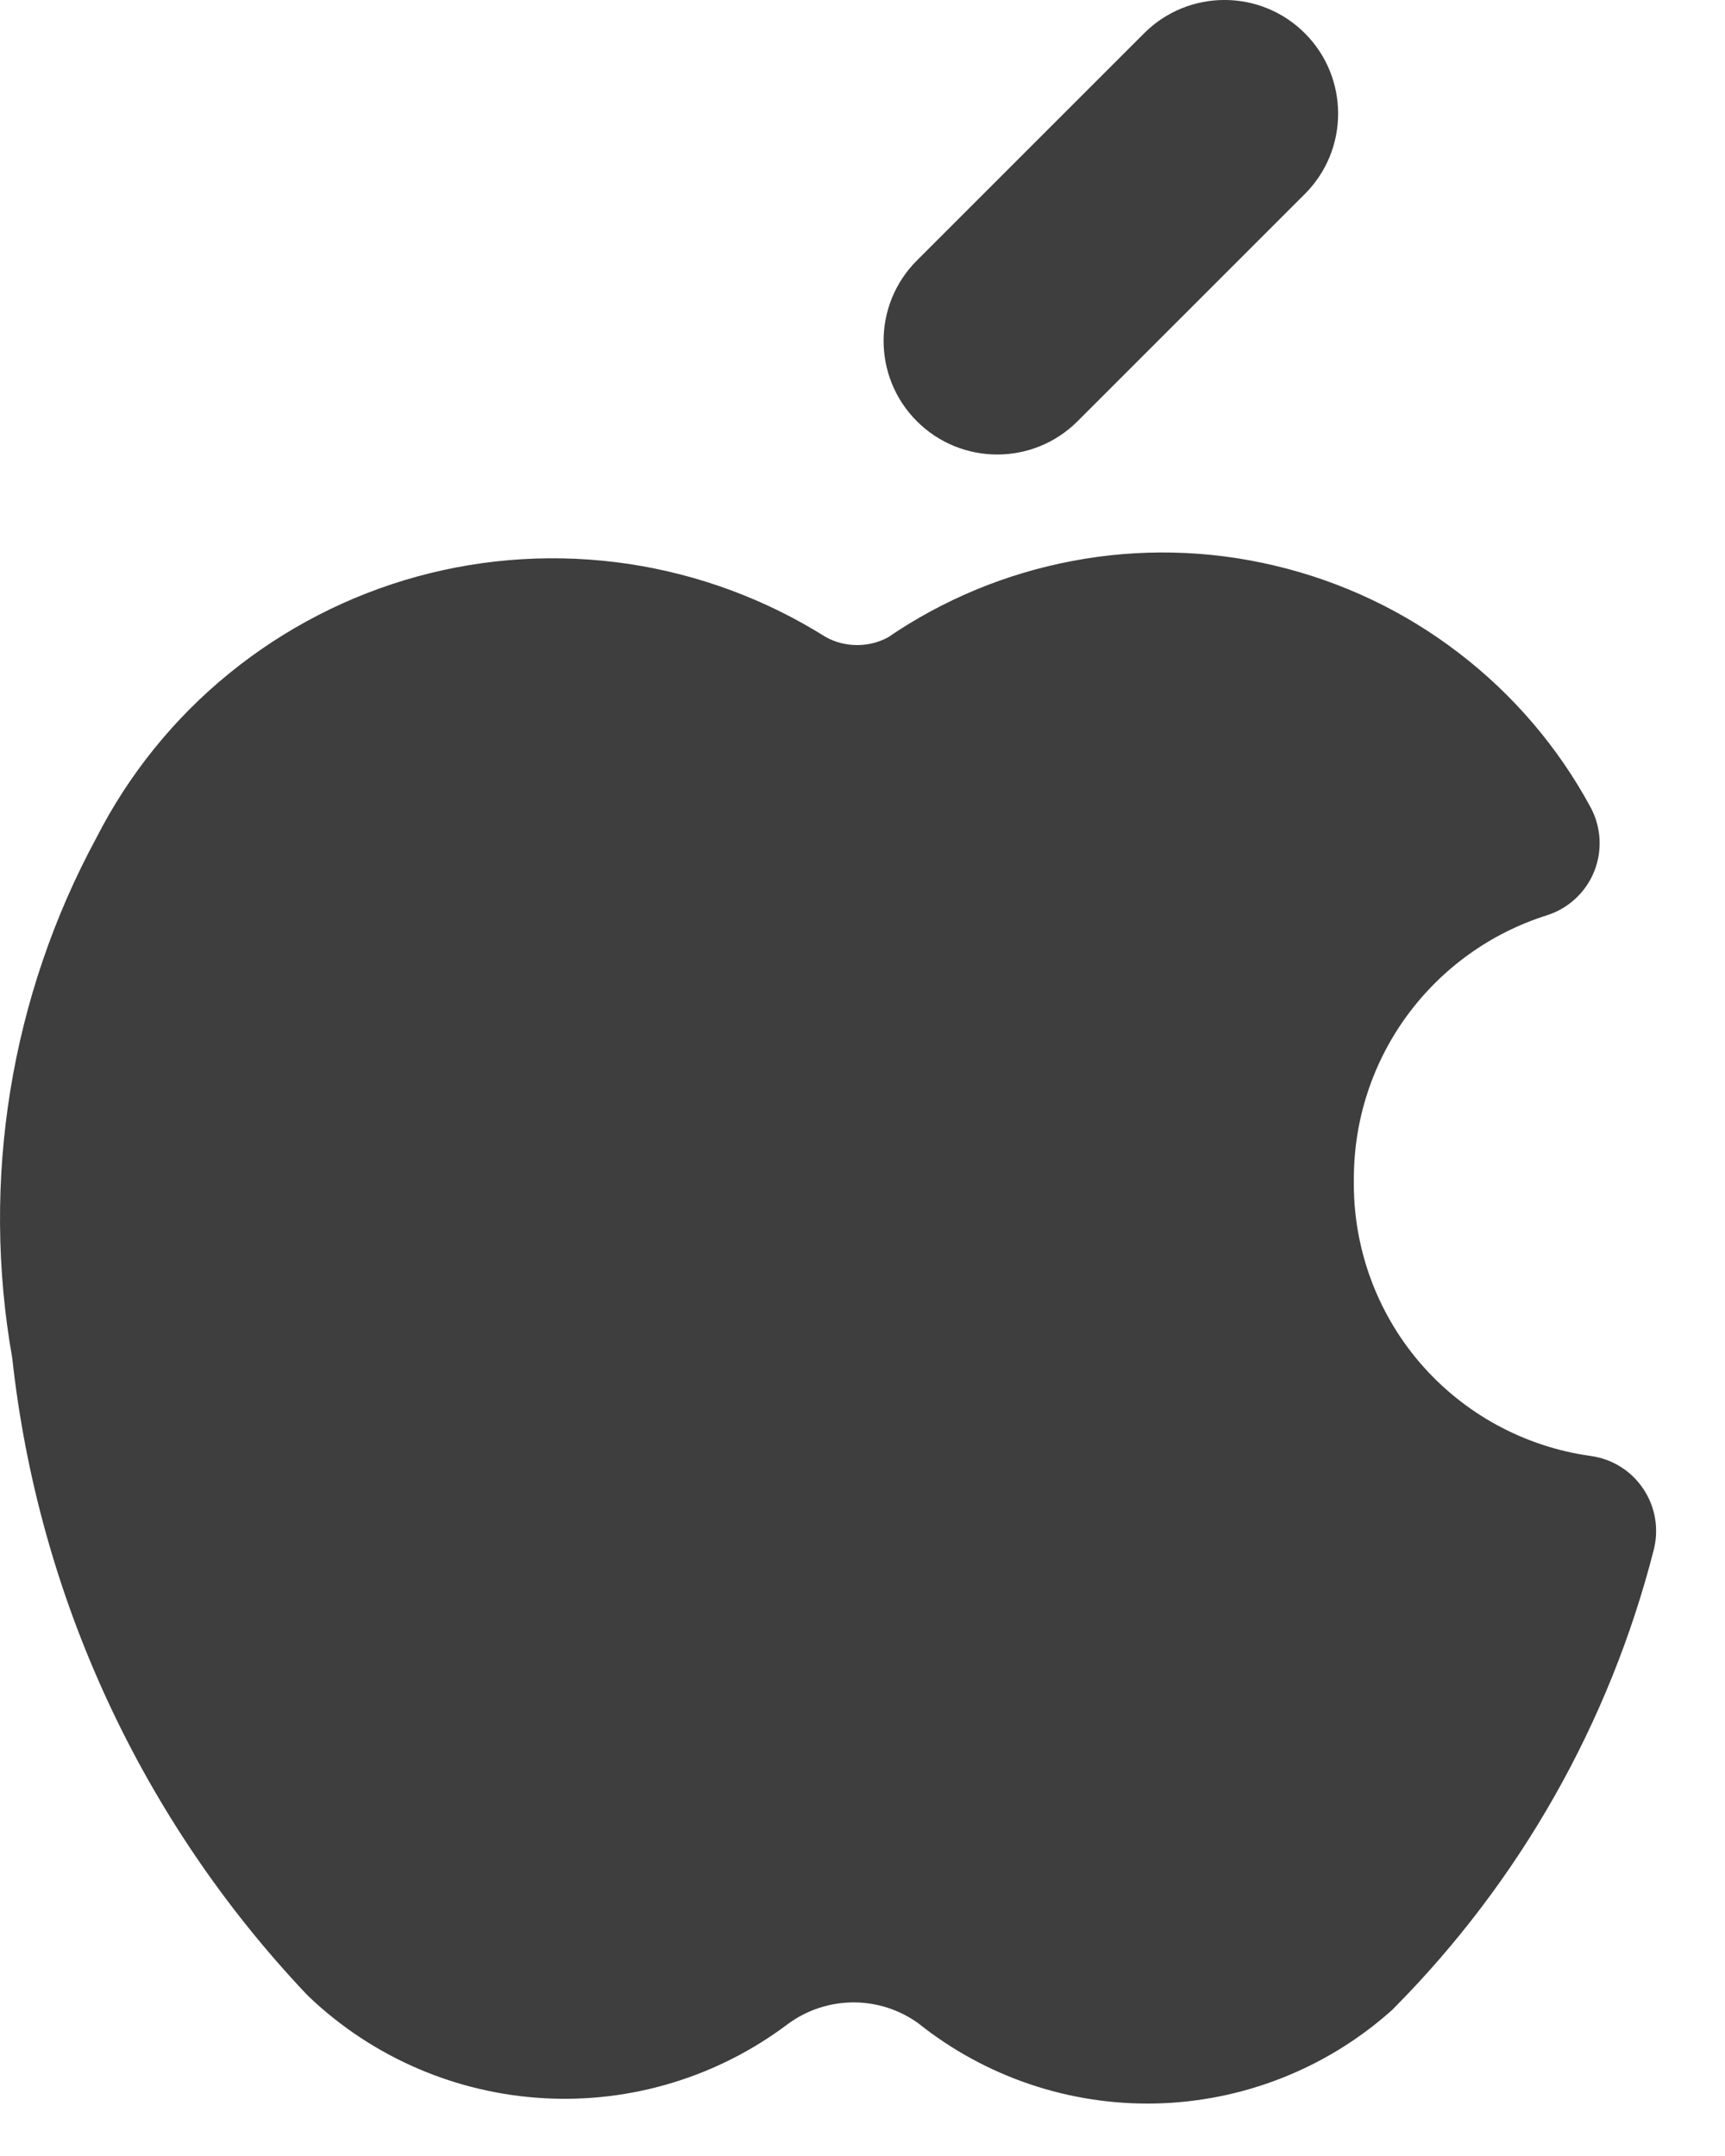 <svg width="20" height="25" viewBox="0 0 20 25" fill="none" xmlns="http://www.w3.org/2000/svg">
<path fill-rule="evenodd" clip-rule="evenodd" d="M15.129 2.249C15.643 1.735 15.643 0.9 15.129 0.386C14.614 -0.129 13.78 -0.129 13.265 0.386L10.63 3.021C10.116 3.535 10.116 4.37 10.63 4.884C11.145 5.399 11.979 5.399 12.494 4.884L15.129 2.249ZM12.427 6.506C13.206 6.357 14.009 6.375 14.781 6.559C15.554 6.742 16.279 7.085 16.909 7.568C17.54 8.05 18.062 8.66 18.44 9.358C18.565 9.588 18.581 9.863 18.483 10.106C18.385 10.349 18.183 10.535 17.933 10.614C17.285 10.819 16.72 11.224 16.317 11.772C15.915 12.319 15.698 12.981 15.697 13.66V13.674C15.684 14.452 15.955 15.208 16.461 15.8C16.968 16.391 17.673 16.776 18.444 16.883C18.692 16.917 18.913 17.055 19.052 17.263C19.192 17.471 19.236 17.728 19.174 17.971C18.661 19.978 17.622 21.812 16.163 23.284C16.15 23.298 16.136 23.311 16.121 23.324C15.369 23.99 14.404 24.368 13.399 24.391C12.401 24.413 11.427 24.084 10.648 23.462C10.43 23.304 10.167 23.219 9.897 23.219C9.624 23.219 9.357 23.306 9.137 23.468C8.325 24.081 7.322 24.387 6.307 24.33C5.289 24.273 4.324 23.858 3.585 23.156C3.573 23.145 3.562 23.134 3.551 23.122C1.641 21.101 0.444 18.512 0.142 15.748C-0.223 13.684 0.121 11.556 1.119 9.712C1.493 8.979 2.016 8.331 2.654 7.811C3.296 7.288 4.039 6.904 4.837 6.685C5.635 6.466 6.47 6.417 7.289 6.539C8.1 6.661 8.877 6.949 9.571 7.385C9.683 7.448 9.809 7.48 9.938 7.48C10.062 7.48 10.184 7.45 10.293 7.392C10.935 6.953 11.662 6.651 12.427 6.506Z" fill="#3E3E3E"/>
</svg>
